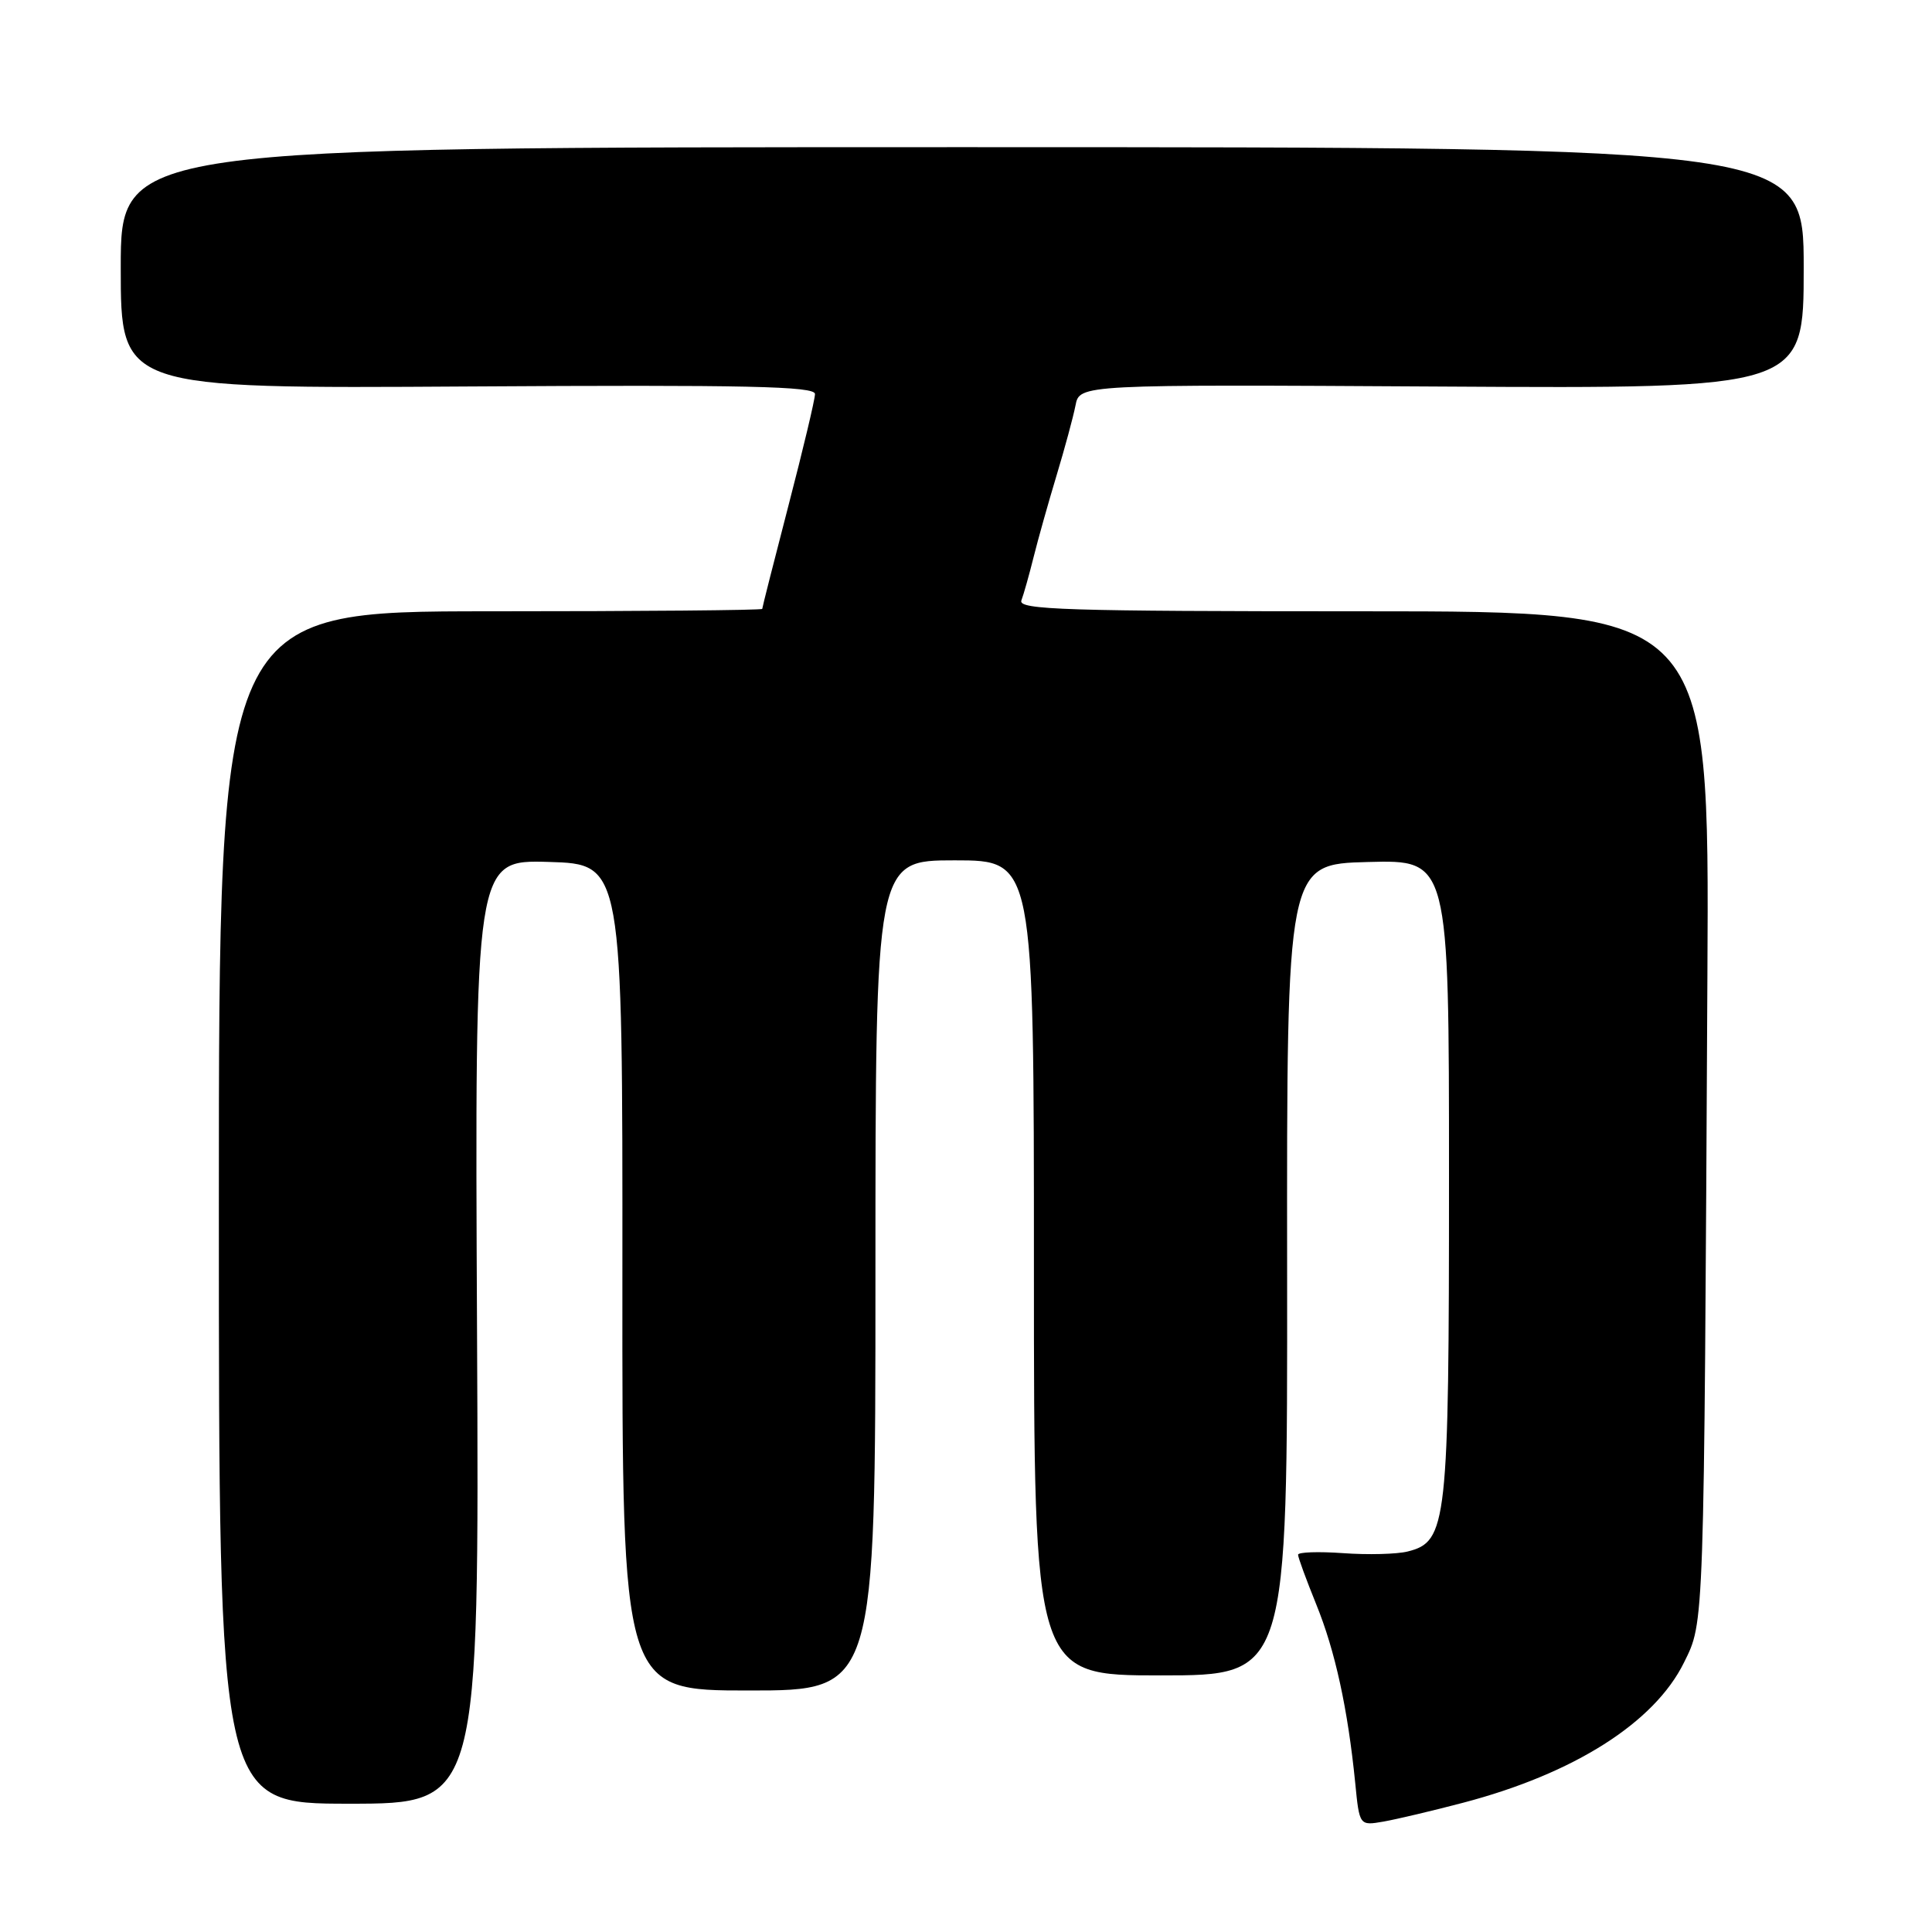 <?xml version="1.0" encoding="UTF-8" standalone="no"?>
<!DOCTYPE svg PUBLIC "-//W3C//DTD SVG 1.1//EN" "http://www.w3.org/Graphics/SVG/1.1/DTD/svg11.dtd" >
<svg xmlns="http://www.w3.org/2000/svg" xmlns:xlink="http://www.w3.org/1999/xlink" version="1.1" viewBox="0 0 256 256">
 <g >
 <path fill="currentColor"
d=" M 193.88 238.87 C 208.58 235.01 219.22 228.25 223.14 220.29 C 225.84 214.81 225.78 216.43 226.24 129.25 C 226.50 81.00 226.50 81.00 180.64 81.00 C 141.18 81.00 134.86 80.80 135.34 79.56 C 135.64 78.77 136.37 76.18 136.96 73.81 C 137.55 71.44 138.92 66.58 140.00 63.00 C 141.08 59.42 142.21 55.25 142.51 53.72 C 143.05 50.94 143.05 50.94 191.03 51.22 C 239.00 51.50 239.00 51.50 239.00 35.50 C 239.00 19.50 239.00 19.50 127.50 19.50 C 16.00 19.50 16.00 19.50 16.00 35.50 C 16.00 51.50 16.00 51.50 62.00 51.21 C 99.01 50.98 108.00 51.18 107.99 52.21 C 107.99 52.92 106.41 59.54 104.49 66.93 C 102.57 74.32 101.00 80.51 101.00 80.68 C 101.00 80.86 84.80 81.00 65.00 81.00 C 29.00 81.00 29.00 81.00 29.00 160.00 C 29.00 239.00 29.00 239.00 46.25 239.00 C 63.50 239.00 63.50 239.00 63.21 176.46 C 62.91 113.93 62.91 113.93 72.71 114.21 C 82.50 114.50 82.50 114.50 82.47 169.25 C 82.44 224.00 82.44 224.00 99.22 224.00 C 116.00 224.00 116.00 224.00 116.00 169.00 C 116.00 114.00 116.00 114.00 126.50 114.00 C 137.00 114.00 137.00 114.00 137.00 168.00 C 137.00 222.00 137.00 222.00 153.80 222.00 C 170.60 222.00 170.60 222.00 170.55 168.25 C 170.50 114.50 170.50 114.50 181.25 114.22 C 192.00 113.93 192.00 113.93 192.00 156.00 C 192.00 202.02 191.75 204.27 186.53 205.58 C 185.10 205.94 181.24 206.04 177.96 205.80 C 174.68 205.57 172.00 205.66 172.00 206.01 C 172.00 206.37 173.09 209.33 174.41 212.59 C 176.92 218.76 178.59 226.44 179.57 236.21 C 180.13 241.92 180.13 241.92 183.32 241.37 C 185.07 241.06 189.82 239.94 193.88 238.87 Z "/>
</g>
</svg>